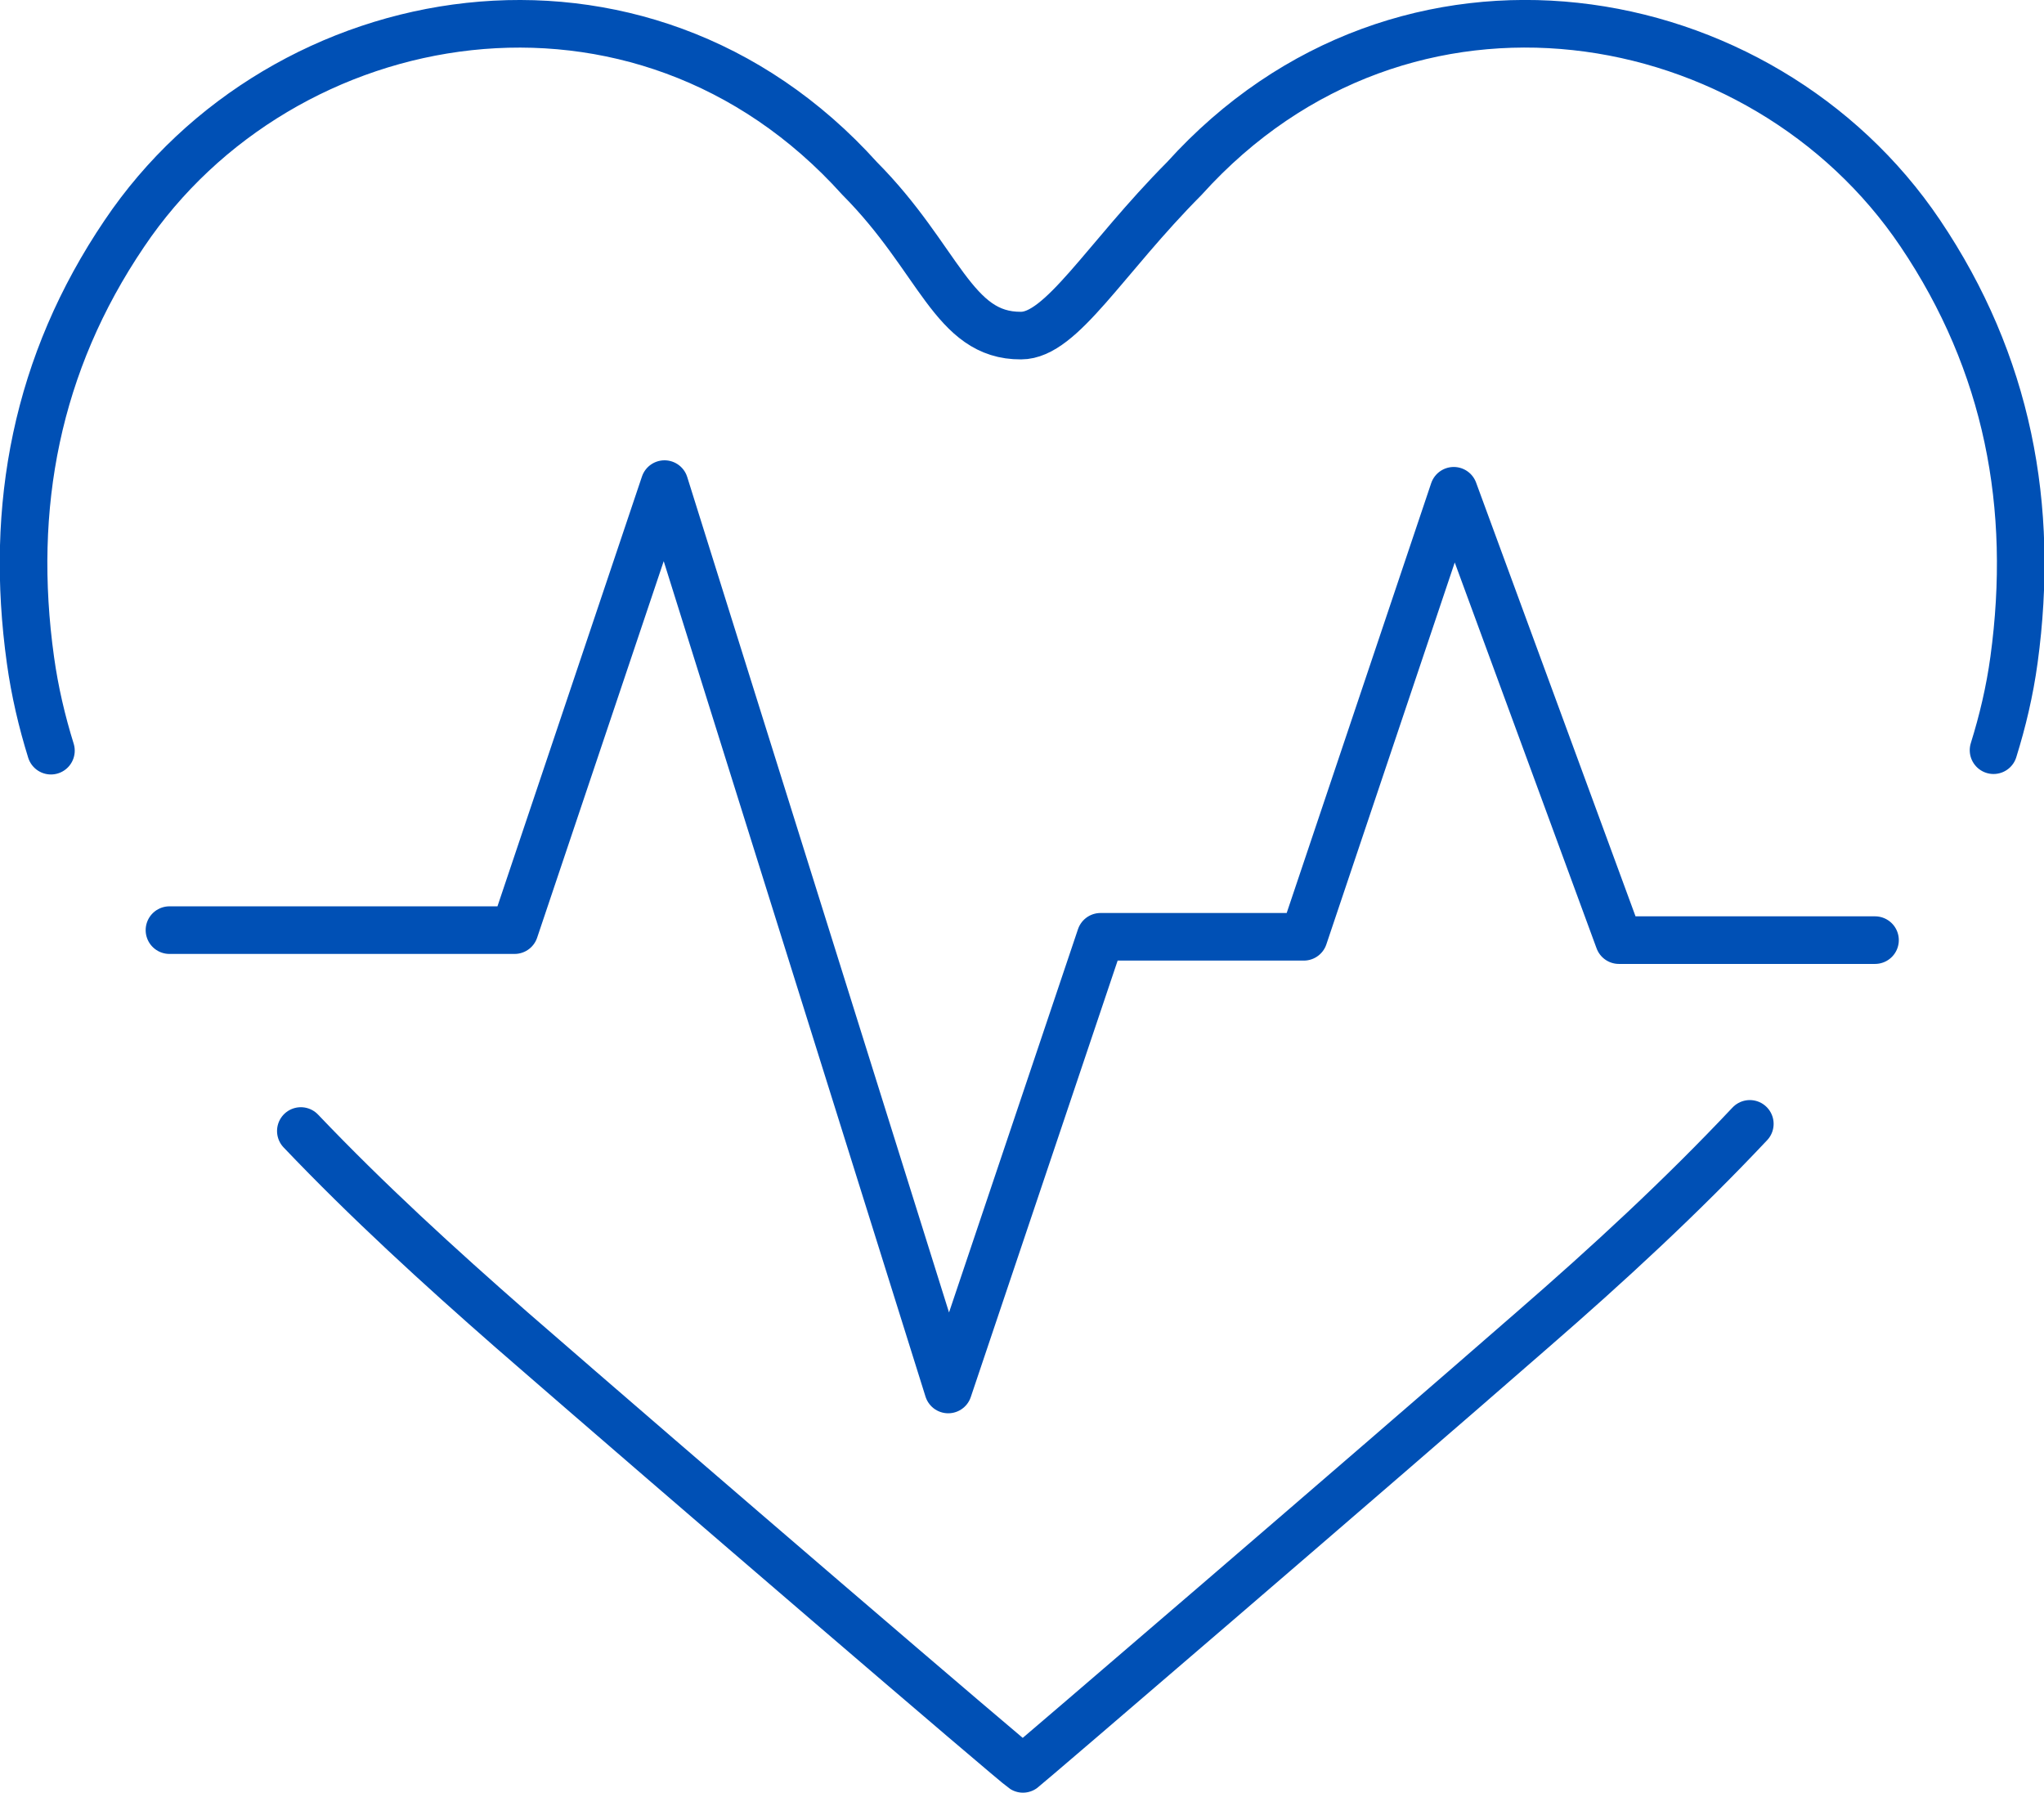 <svg id="Layer_2" xmlns="http://www.w3.org/2000/svg" viewBox="0 0 42.94 37.66"><defs><style>.cls-1{fill:none;stroke:#0050b5;stroke-linecap:round;stroke-linejoin:round}</style></defs><g id="Layer_1-2"><path class="cls-1" d="M1.07 15.77c-.19-.61-.34-1.25-.43-1.9-.45-3.23.13-6.24 1.97-8.96C5.93-.03 13.45-1.37 18.06 3.75c1.68 1.69 1.96 3.31 3.39 3.3.85 0 1.75-1.61 3.43-3.3C29.5-1.37 37.02-.03 40.34 4.9c1.84 2.73 2.41 5.74 1.97 8.96-.09.66-.24 1.29-.43 1.9M36.76 23.61c-1.44 1.53-2.98 2.95-4.57 4.33-3.46 3.02-10.58 9.13-10.7 9.22-.16-.1-7.28-6.21-10.74-9.22-1.53-1.34-3.03-2.71-4.43-4.18"/><path class="cls-1" d="M3.56 19.54h7.25l3.15-9.37 5.96 19.02 3.2-9.51h4.27l3.15-9.37 3.47 9.44h5.38"/></g></svg>